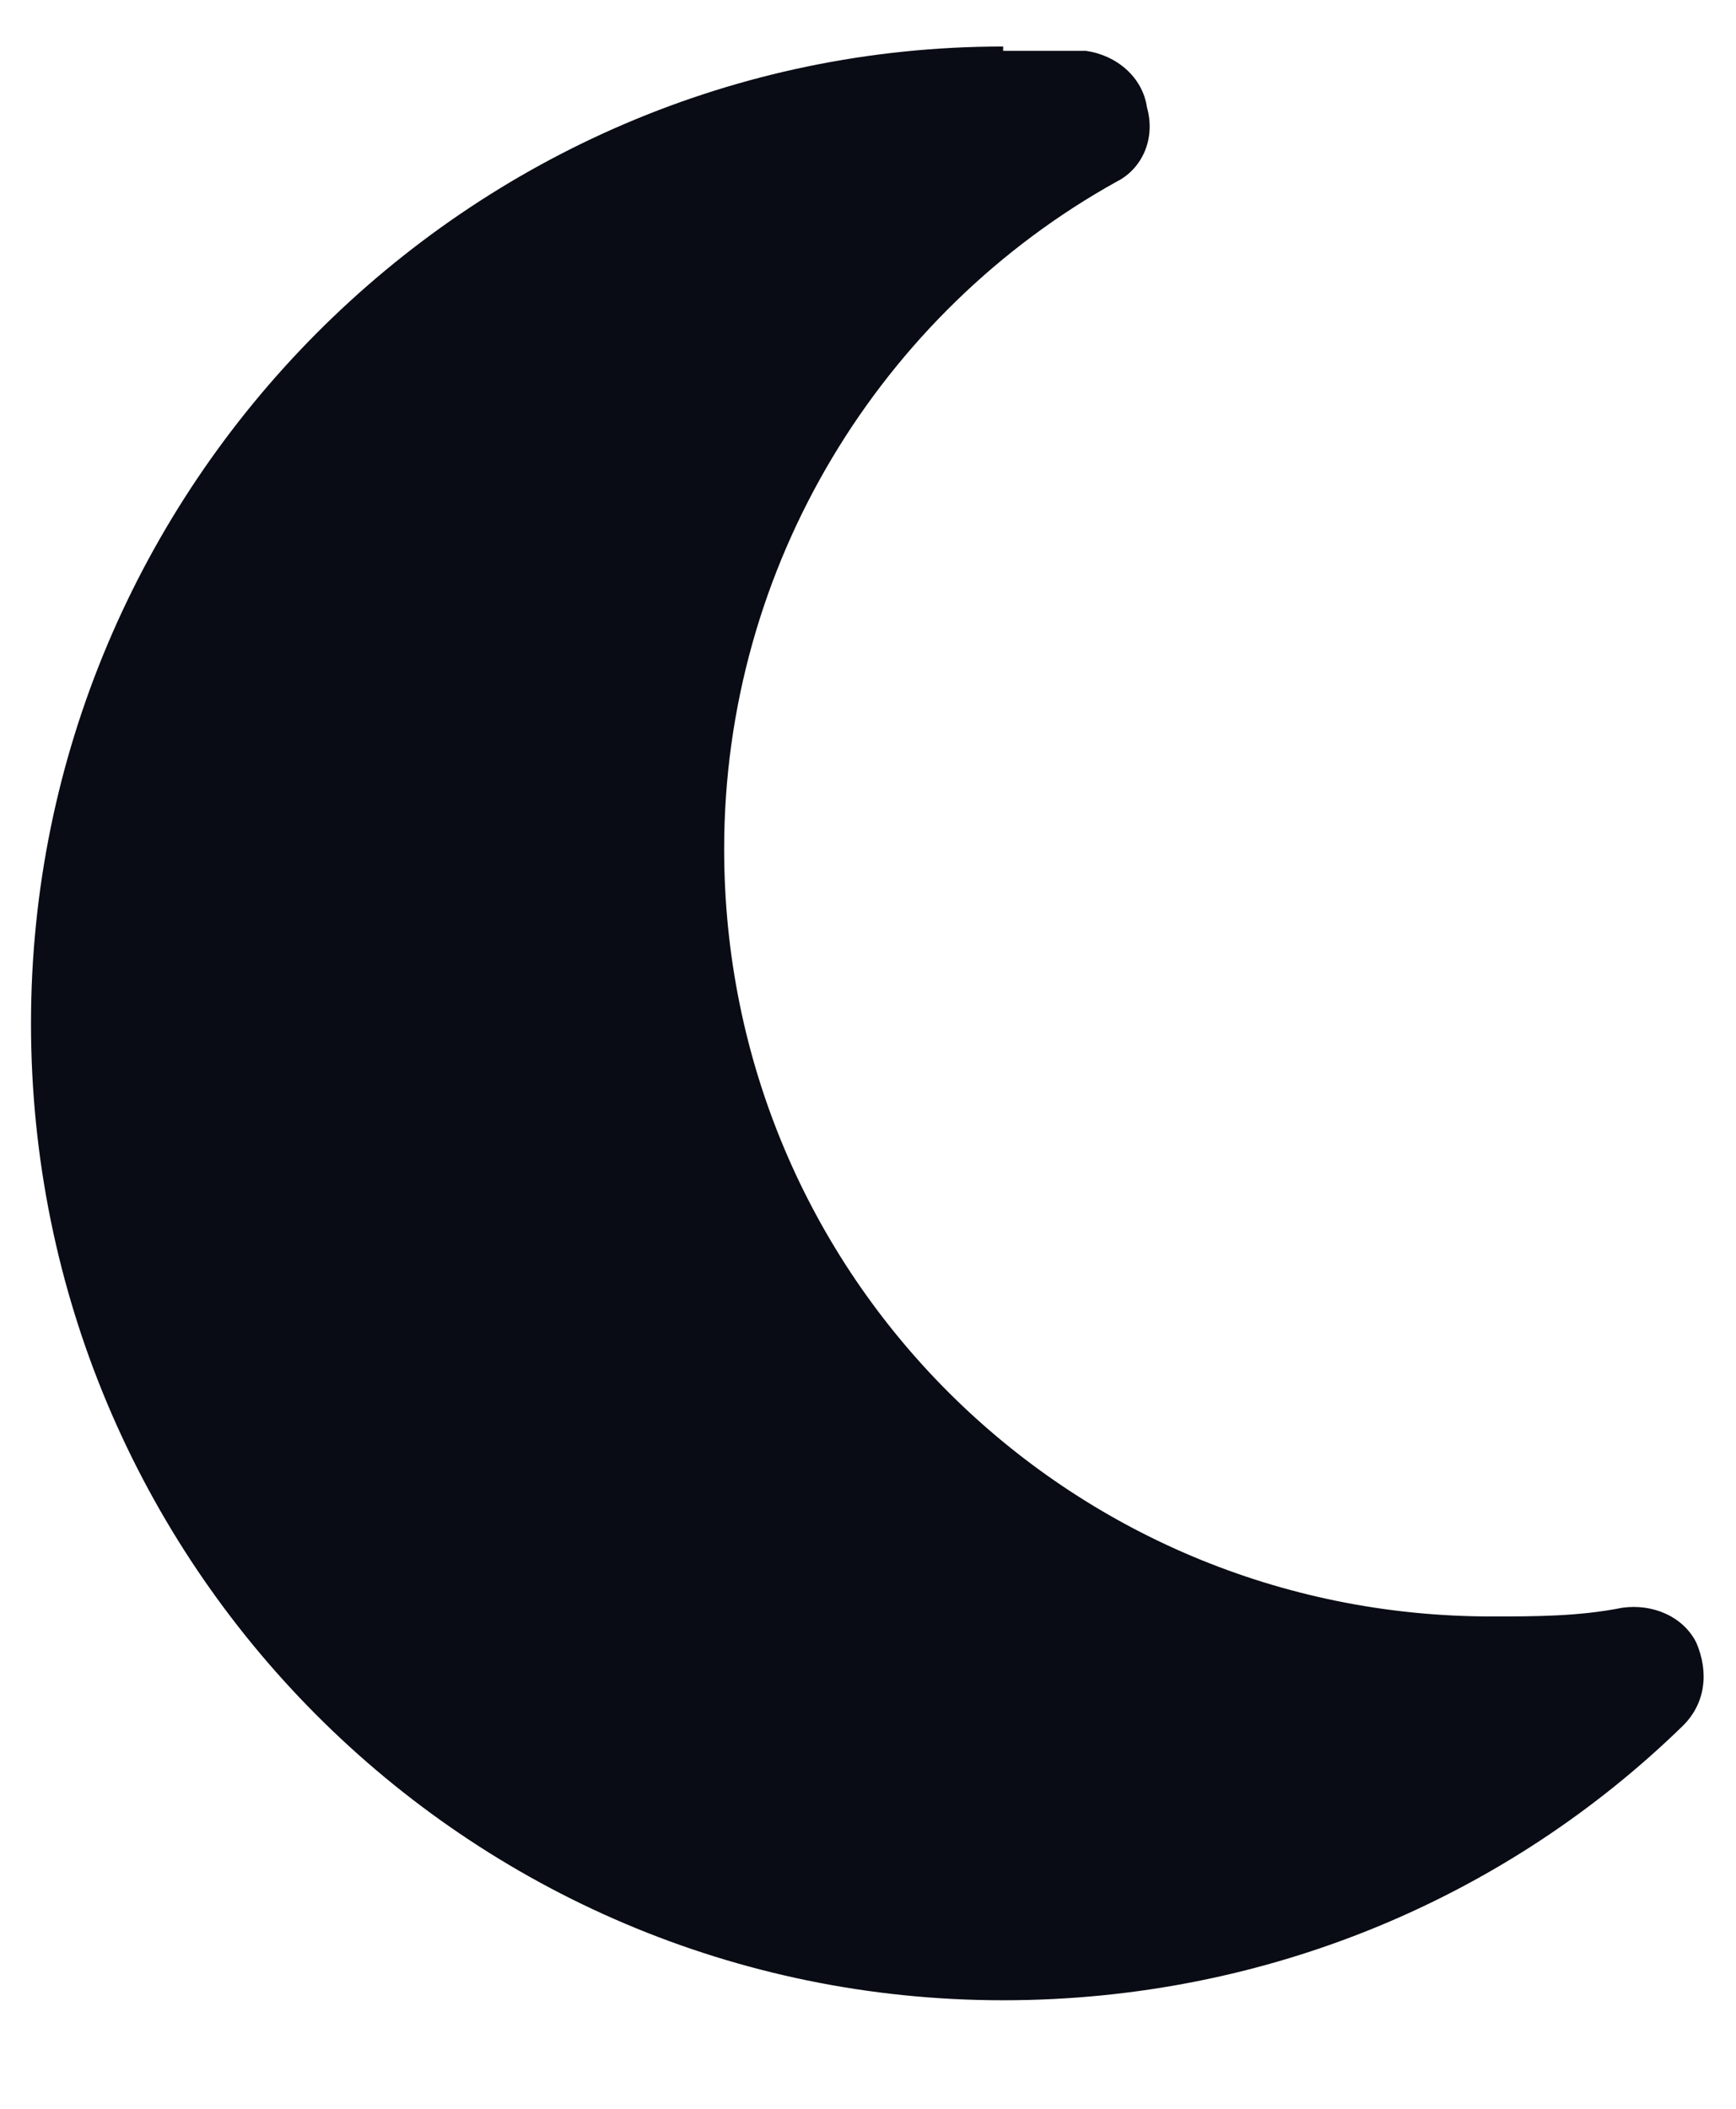 <svg width="14" height="17" viewBox="0 0 14 17" fill="none" xmlns="http://www.w3.org/2000/svg">
<path d="M8.09 0.375C3.766 0.375 0.25 3.926 0.25 8.25C0.25 12.609 3.766 16.125 8.09 16.125C10.234 16.125 12.168 15.281 13.574 13.91C13.75 13.734 13.785 13.488 13.68 13.242C13.574 13.031 13.328 12.926 13.082 12.961C12.73 13.031 12.379 13.031 12.027 13.031C8.617 13.031 5.84 10.289 5.84 6.844C5.84 4.559 7.105 2.52 9.004 1.465C9.215 1.359 9.32 1.113 9.25 0.867C9.215 0.621 9.004 0.445 8.758 0.41C8.547 0.41 8.301 0.41 8.09 0.41V0.375Z" fill="#090C14"/>
</svg>
